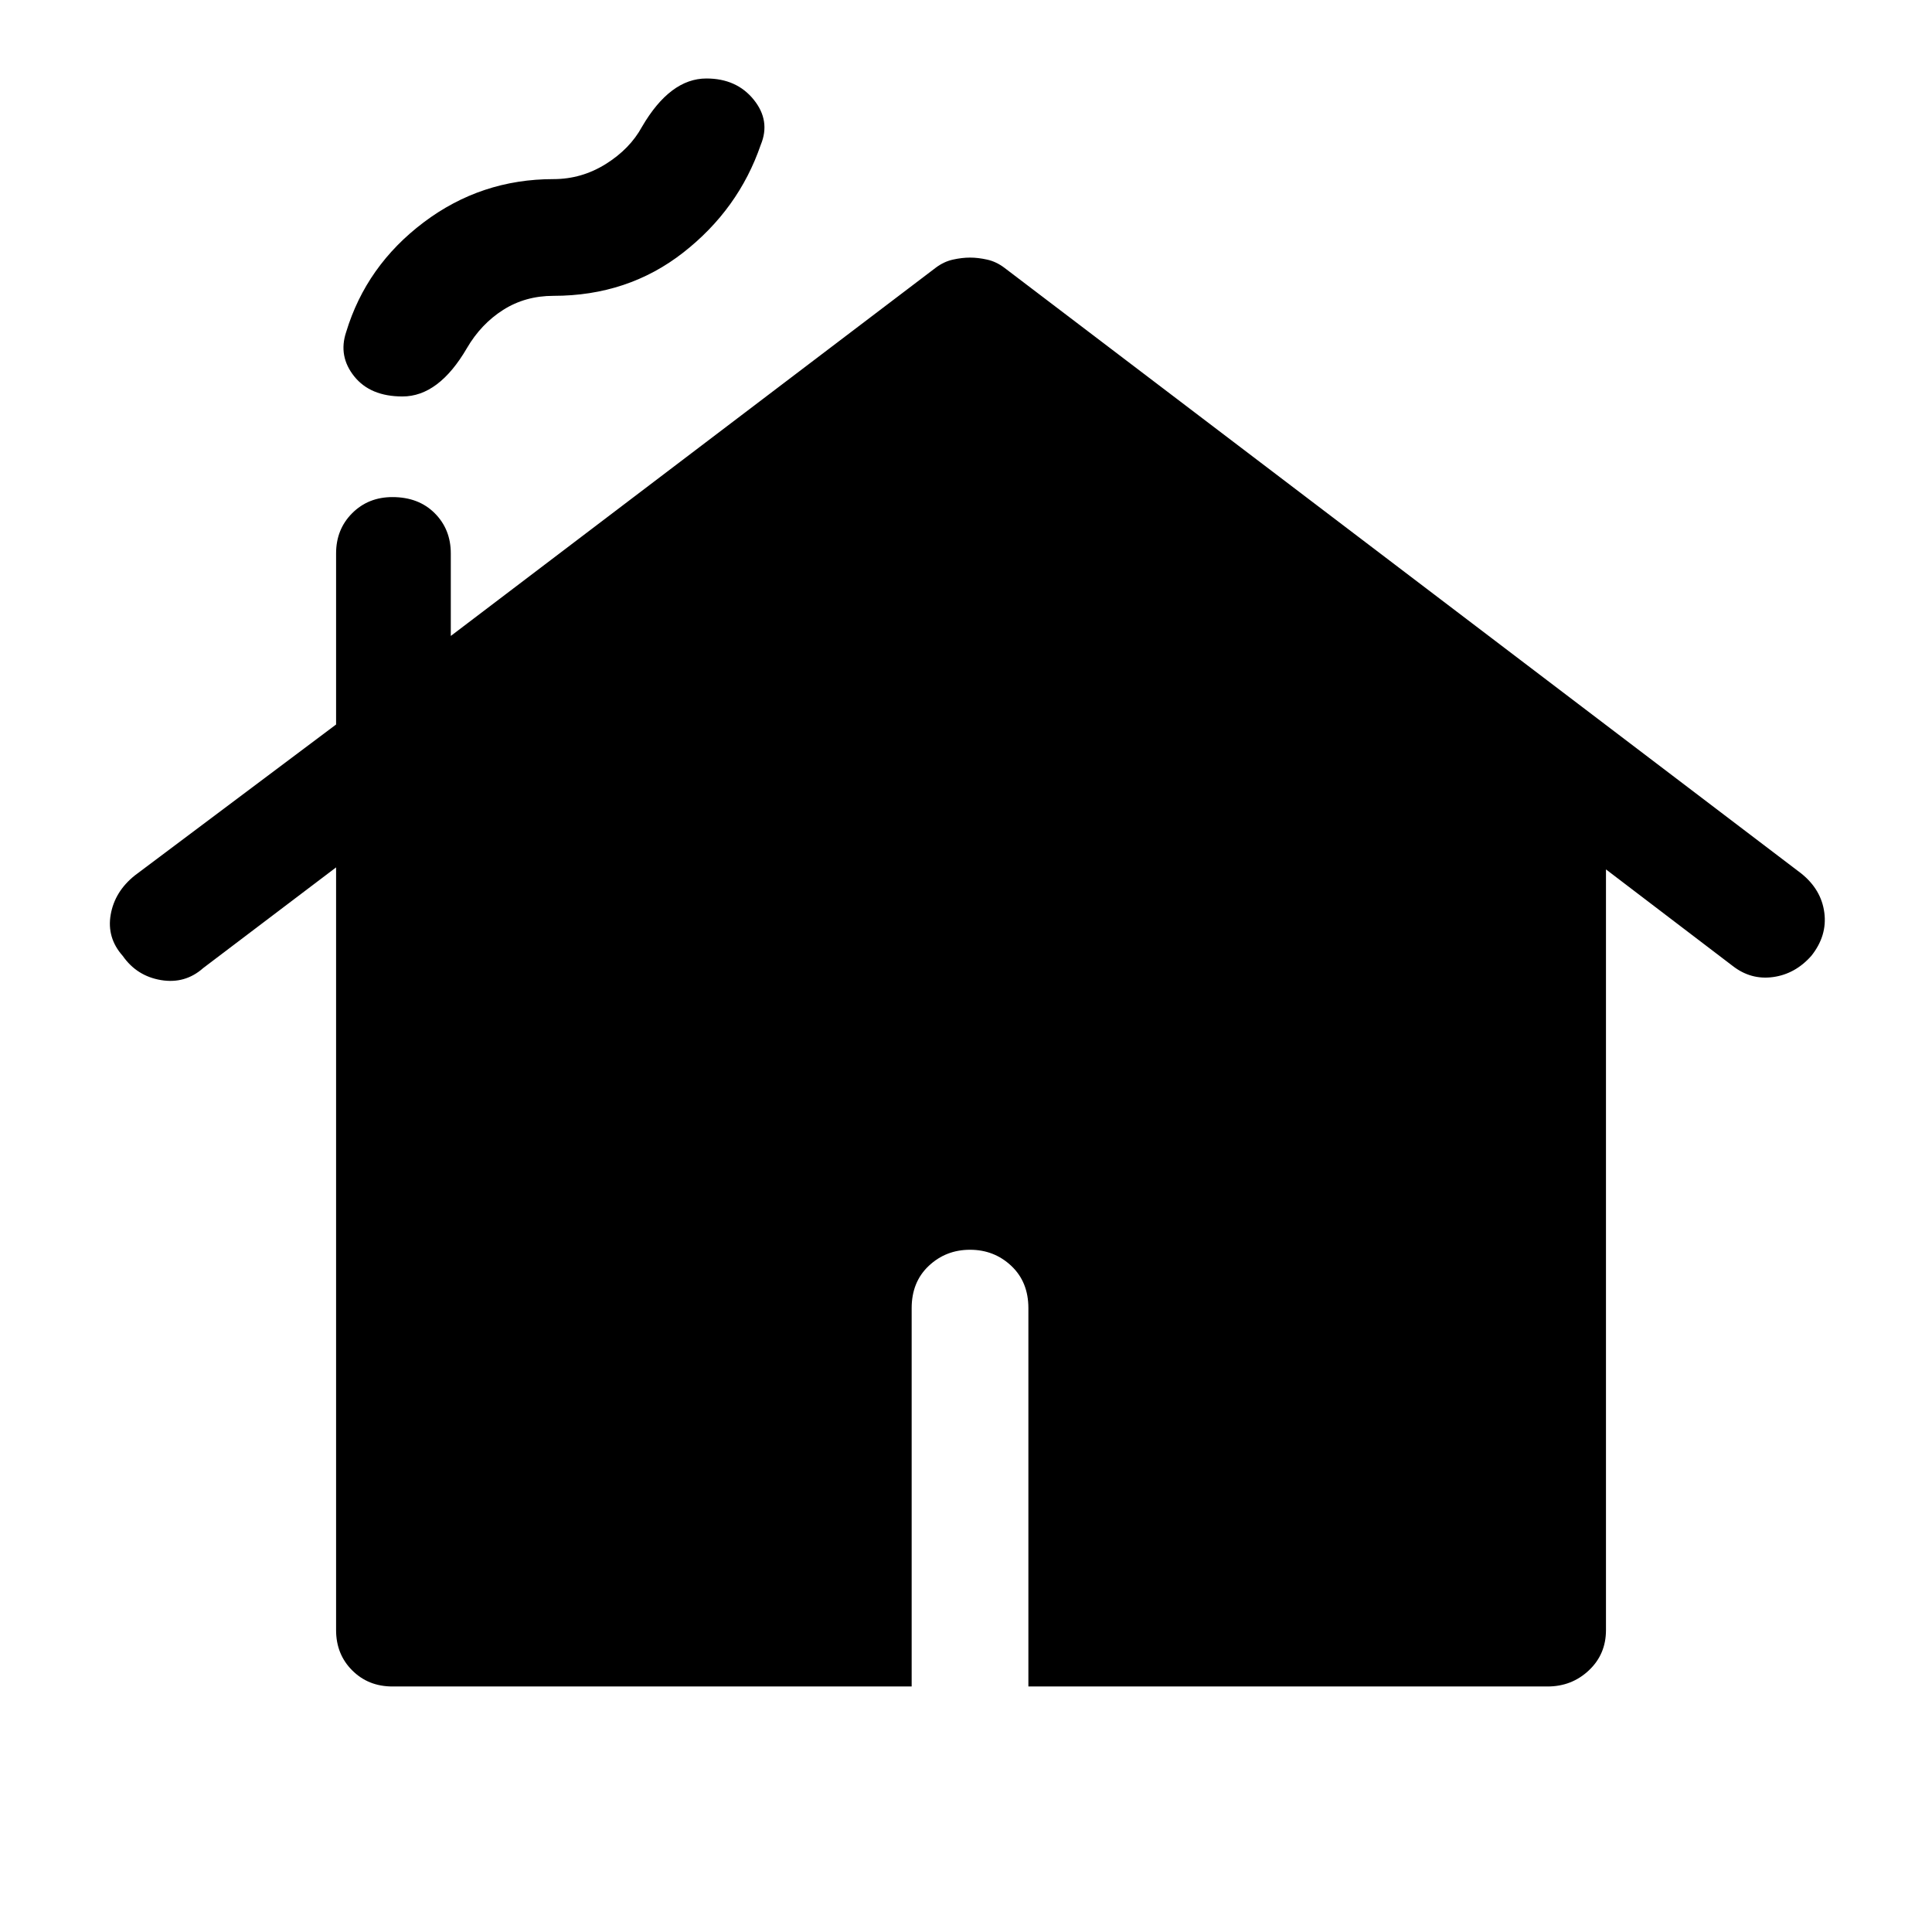 <svg xmlns="http://www.w3.org/2000/svg" height="48" width="48"><path d="M10 9.85Q9.2 9.85 8.8 9.35Q8.4 8.85 8.6 8.25Q9.1 6.6 10.525 5.525Q11.95 4.45 13.75 4.45Q14.45 4.45 15.05 4.075Q15.65 3.7 15.95 3.15Q16.3 2.55 16.7 2.25Q17.1 1.95 17.55 1.95Q18.3 1.95 18.725 2.475Q19.15 3 18.9 3.6Q18.35 5.2 16.975 6.275Q15.6 7.35 13.75 7.35Q13.05 7.35 12.5 7.7Q11.95 8.05 11.6 8.65Q11.25 9.25 10.85 9.55Q10.45 9.85 10 9.85ZM9.75 41.9Q9.15 41.9 8.75 41.5Q8.35 41.1 8.35 40.5V21.55L5.05 24.05Q4.6 24.45 4 24.35Q3.4 24.25 3.05 23.75Q2.65 23.3 2.75 22.725Q2.85 22.15 3.35 21.75L8.35 18V13.75Q8.35 13.15 8.75 12.75Q9.15 12.35 9.75 12.35Q10.4 12.35 10.8 12.75Q11.2 13.15 11.2 13.75V15.8L23.25 6.65Q23.45 6.5 23.675 6.45Q23.9 6.4 24.1 6.4Q24.3 6.4 24.525 6.45Q24.75 6.5 24.95 6.65L44.75 21.7Q45.25 22.1 45.325 22.675Q45.4 23.25 45 23.75Q44.6 24.2 44.05 24.275Q43.5 24.35 43.05 24L39.9 21.6V40.5Q39.9 41.1 39.475 41.5Q39.05 41.9 38.45 41.9H25.55V32.5Q25.55 31.85 25.125 31.45Q24.7 31.05 24.1 31.05Q23.5 31.05 23.075 31.45Q22.65 31.85 22.65 32.5V41.9Z"/></svg>